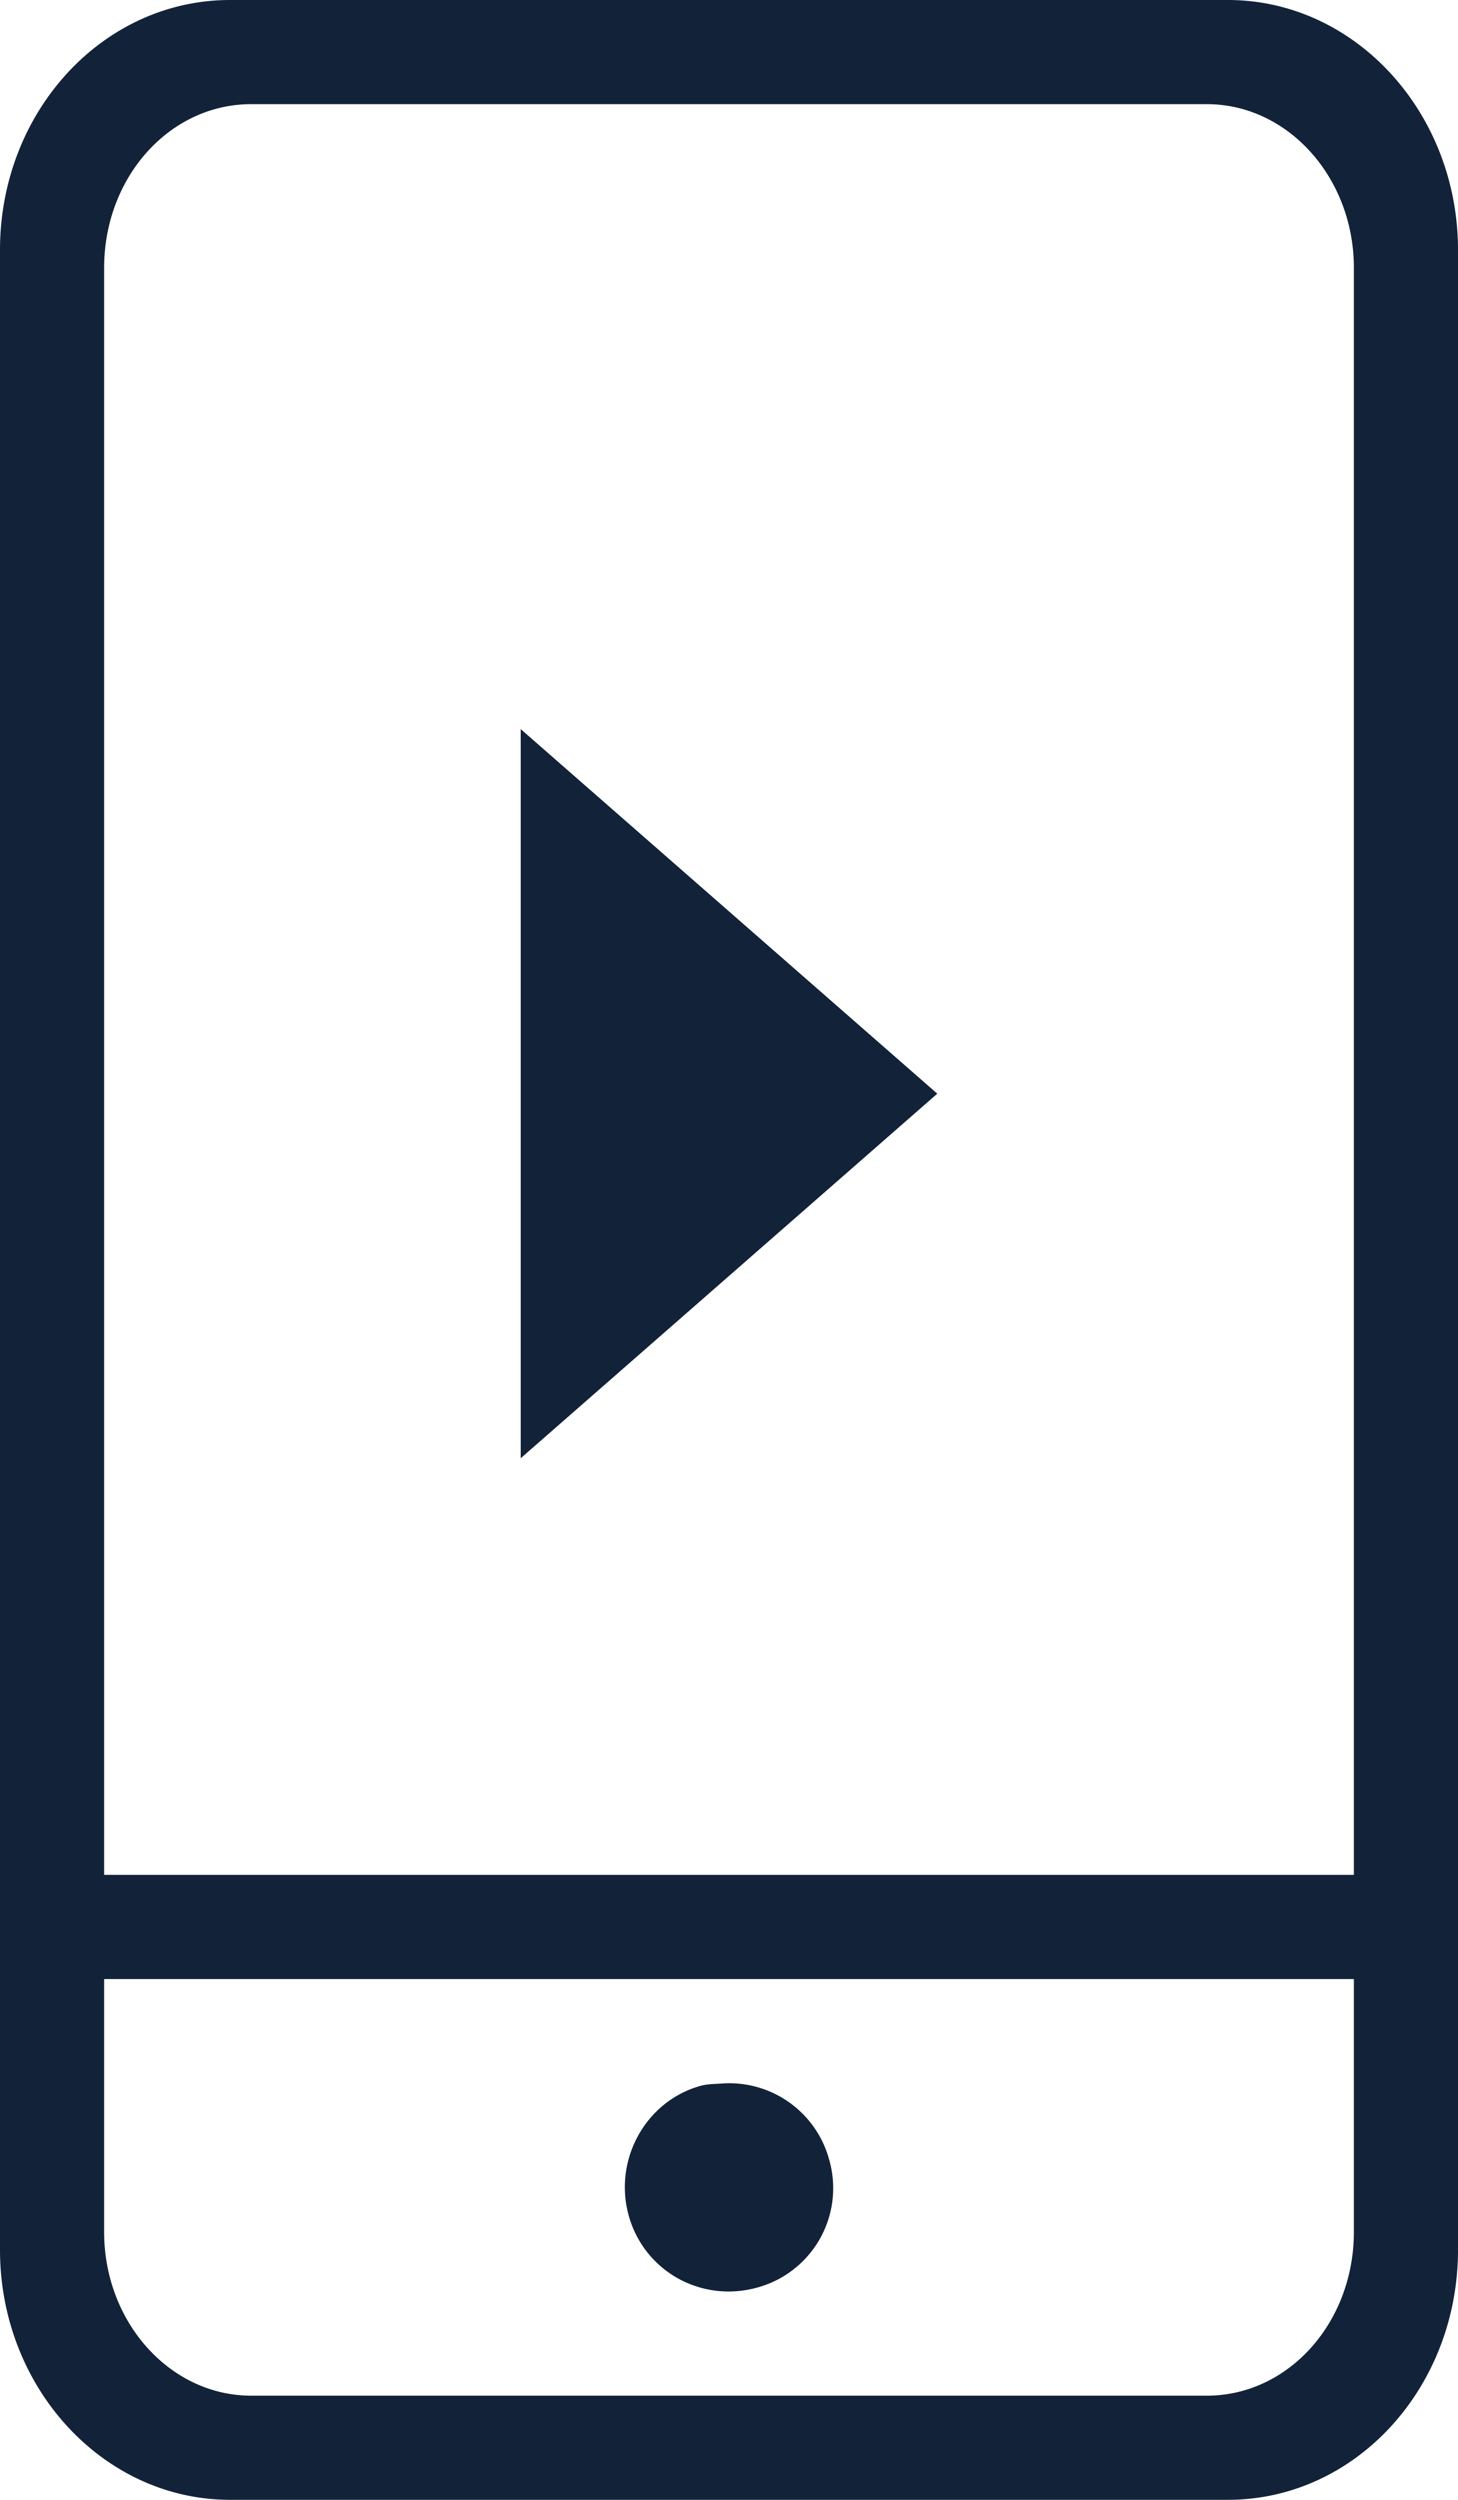 <svg xmlns="http://www.w3.org/2000/svg" width="14" height="24" viewBox="0 0 14 24">
    <path fill="#112239" fill-rule="evenodd" d="M6.931 20.003c-.066.005-.139.004-.206.023-.534.15-.838.72-.686 1.252.152.532.7.834 1.236.683a.989.989 0 0 0 .686-1.23.994.994 0 0 0-1.03-.728zM1 2.57V21.43C1 22.294 1.633 23 2.412 23h9.176c.783 0 1.412-.701 1.412-1.571V2.57C13 1.706 12.367 1 11.588 1H2.412C1.629 1 1 1.701 1 2.571zM0 2.4C0 1.075.984 0 2.21 0h9.58C13.01 0 14 1.078 14 2.4v19.2c0 1.325-.984 2.4-2.21 2.4H2.21C.99 24 0 22.922 0 21.6V2.4zM1 18h12v1H1v-1zm8-7.5L5 14V7l4 3.5z"/>
</svg>
